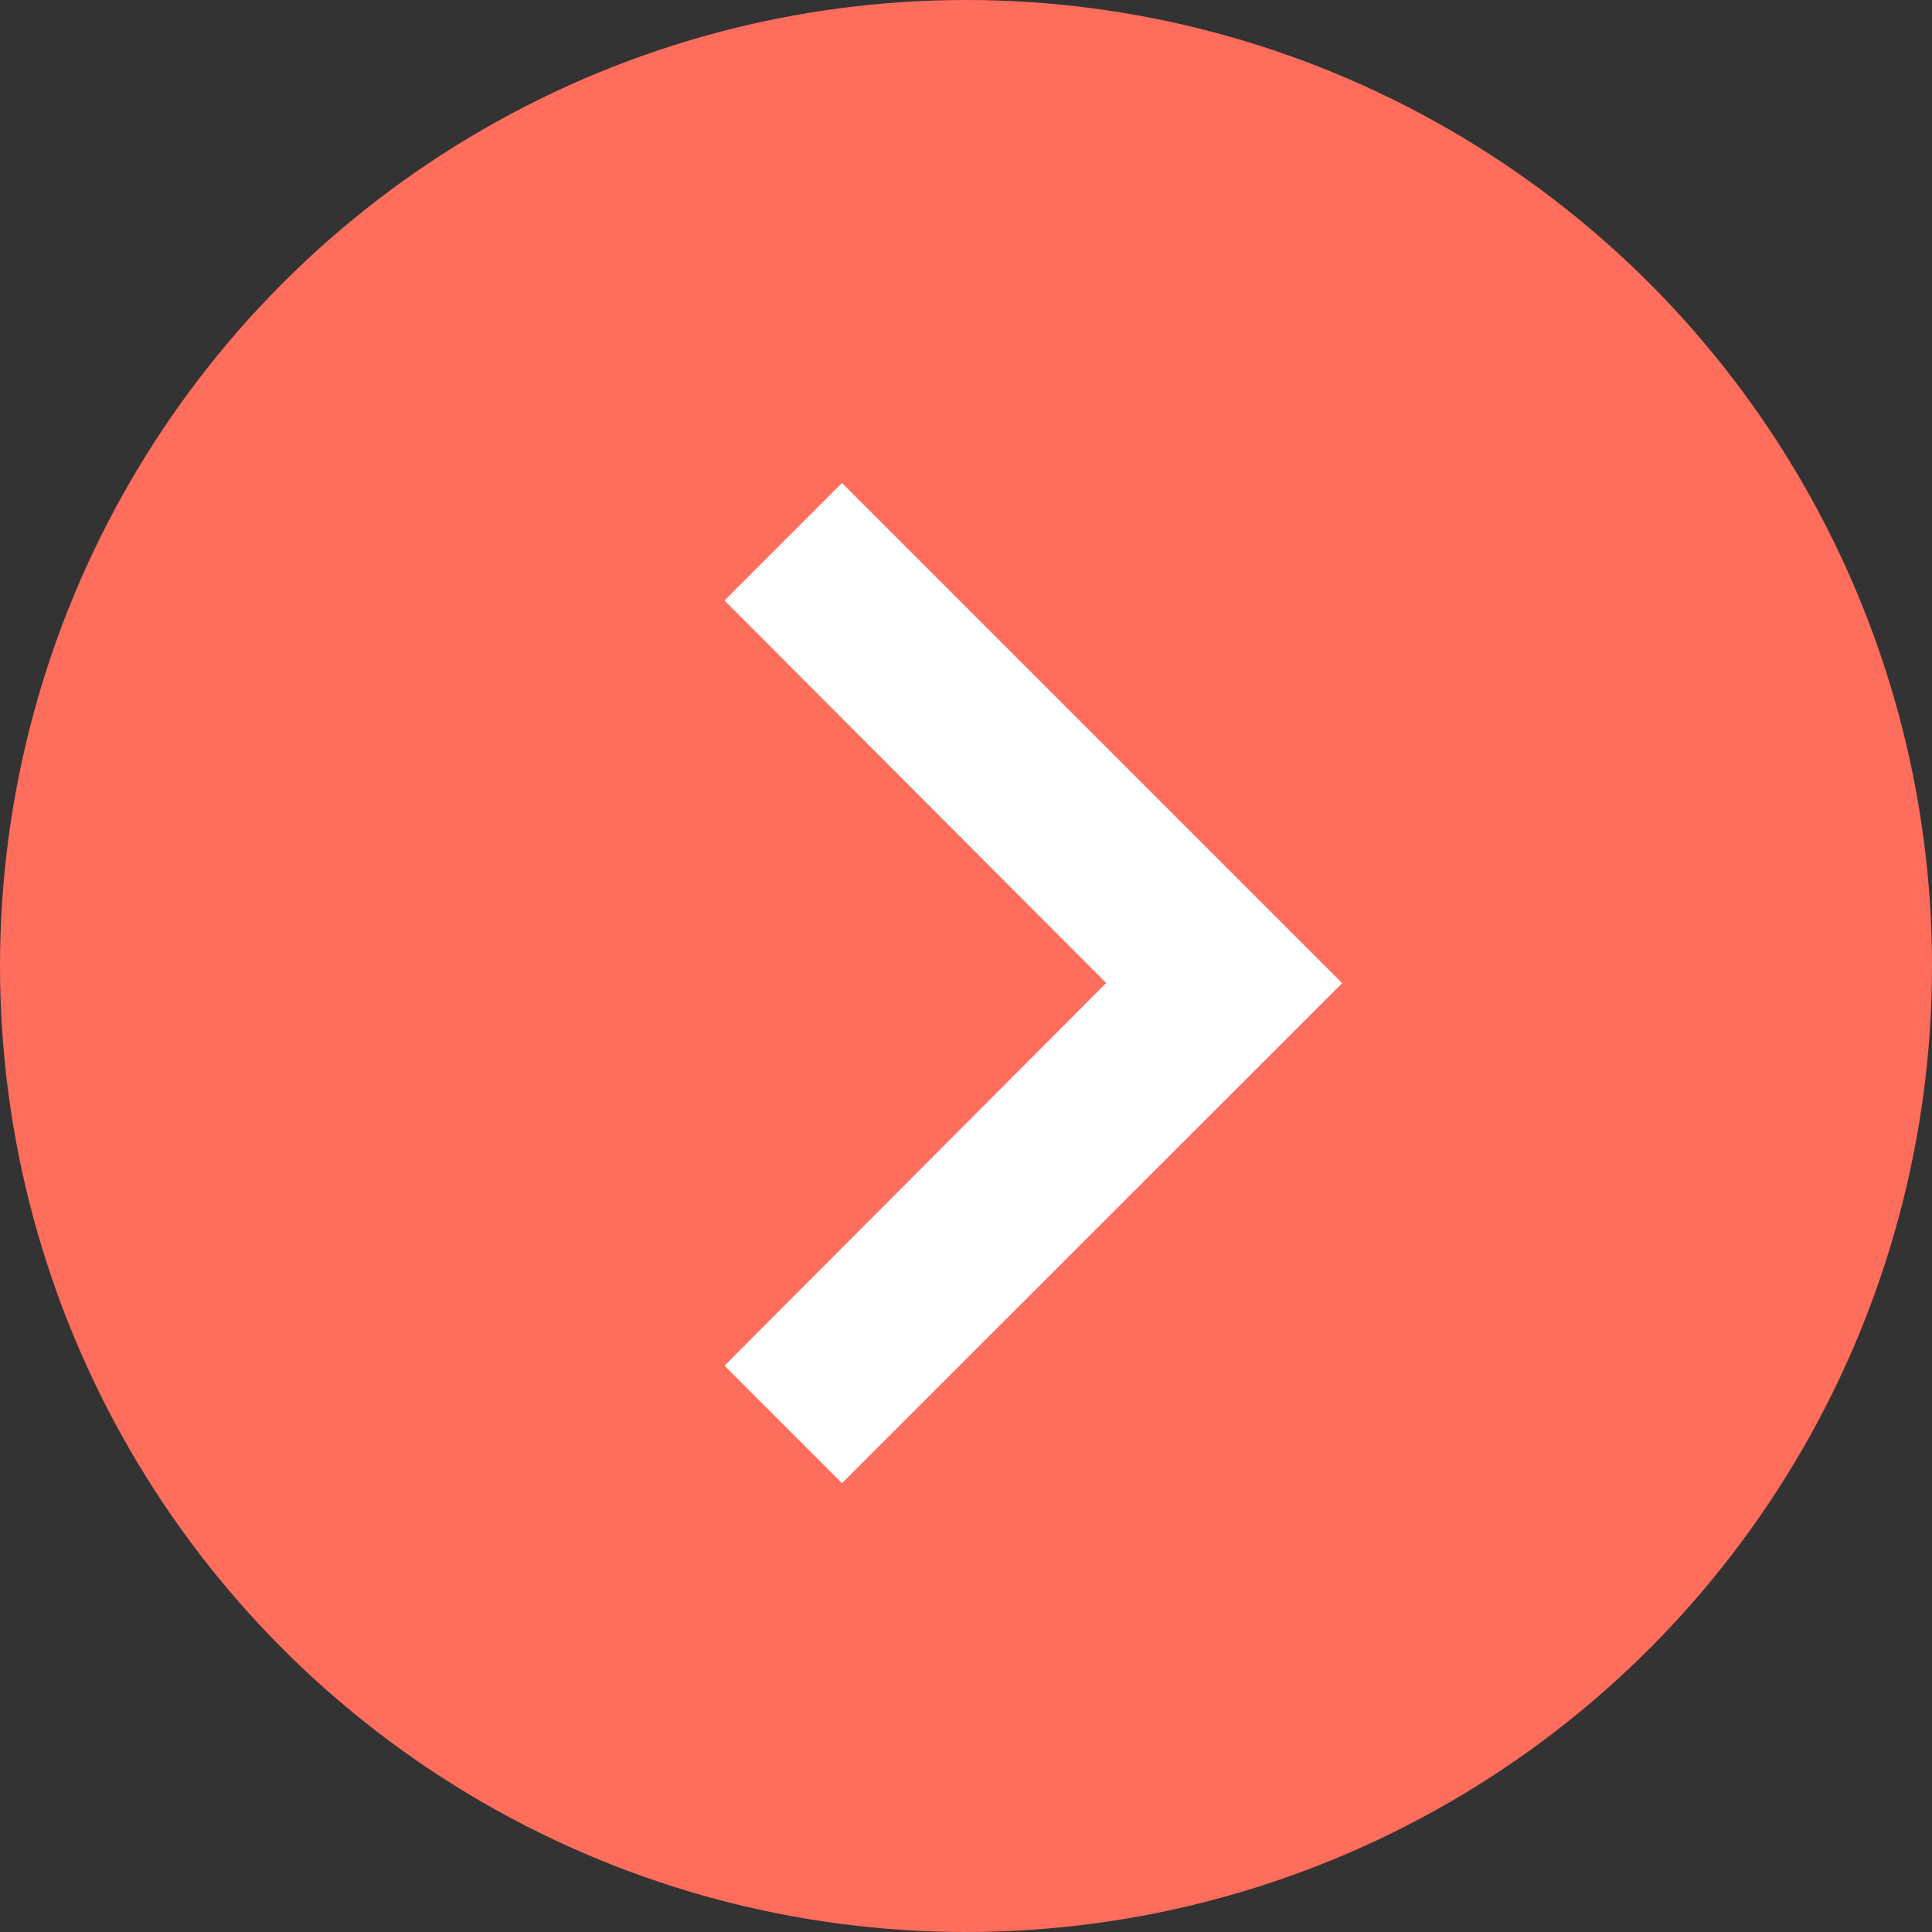 <svg xmlns="http://www.w3.org/2000/svg" width="16" height="16" viewBox="0 0 16 16">
  <rect x="0" y="0" width="16" height="16" fill="#333333" stroke="none"/>
  <g id="Grupo_2712" data-name="Grupo 2712" transform="translate(-348 -1996)">
    <circle id="Elipse_94" data-name="Elipse 94" cx="8" cy="8" r="8" transform="translate(348 1996)" fill="#ff6d5c"/>
    <path id="Icon_material-navigate-next" data-name="Icon material-navigate-next" d="M13.858,9l-.973.973,3.161,3.168L12.885,16.31l.973.973L18,13.142Z" transform="translate(341.115 1991)" fill="#fff"/>
  </g>
</svg>

